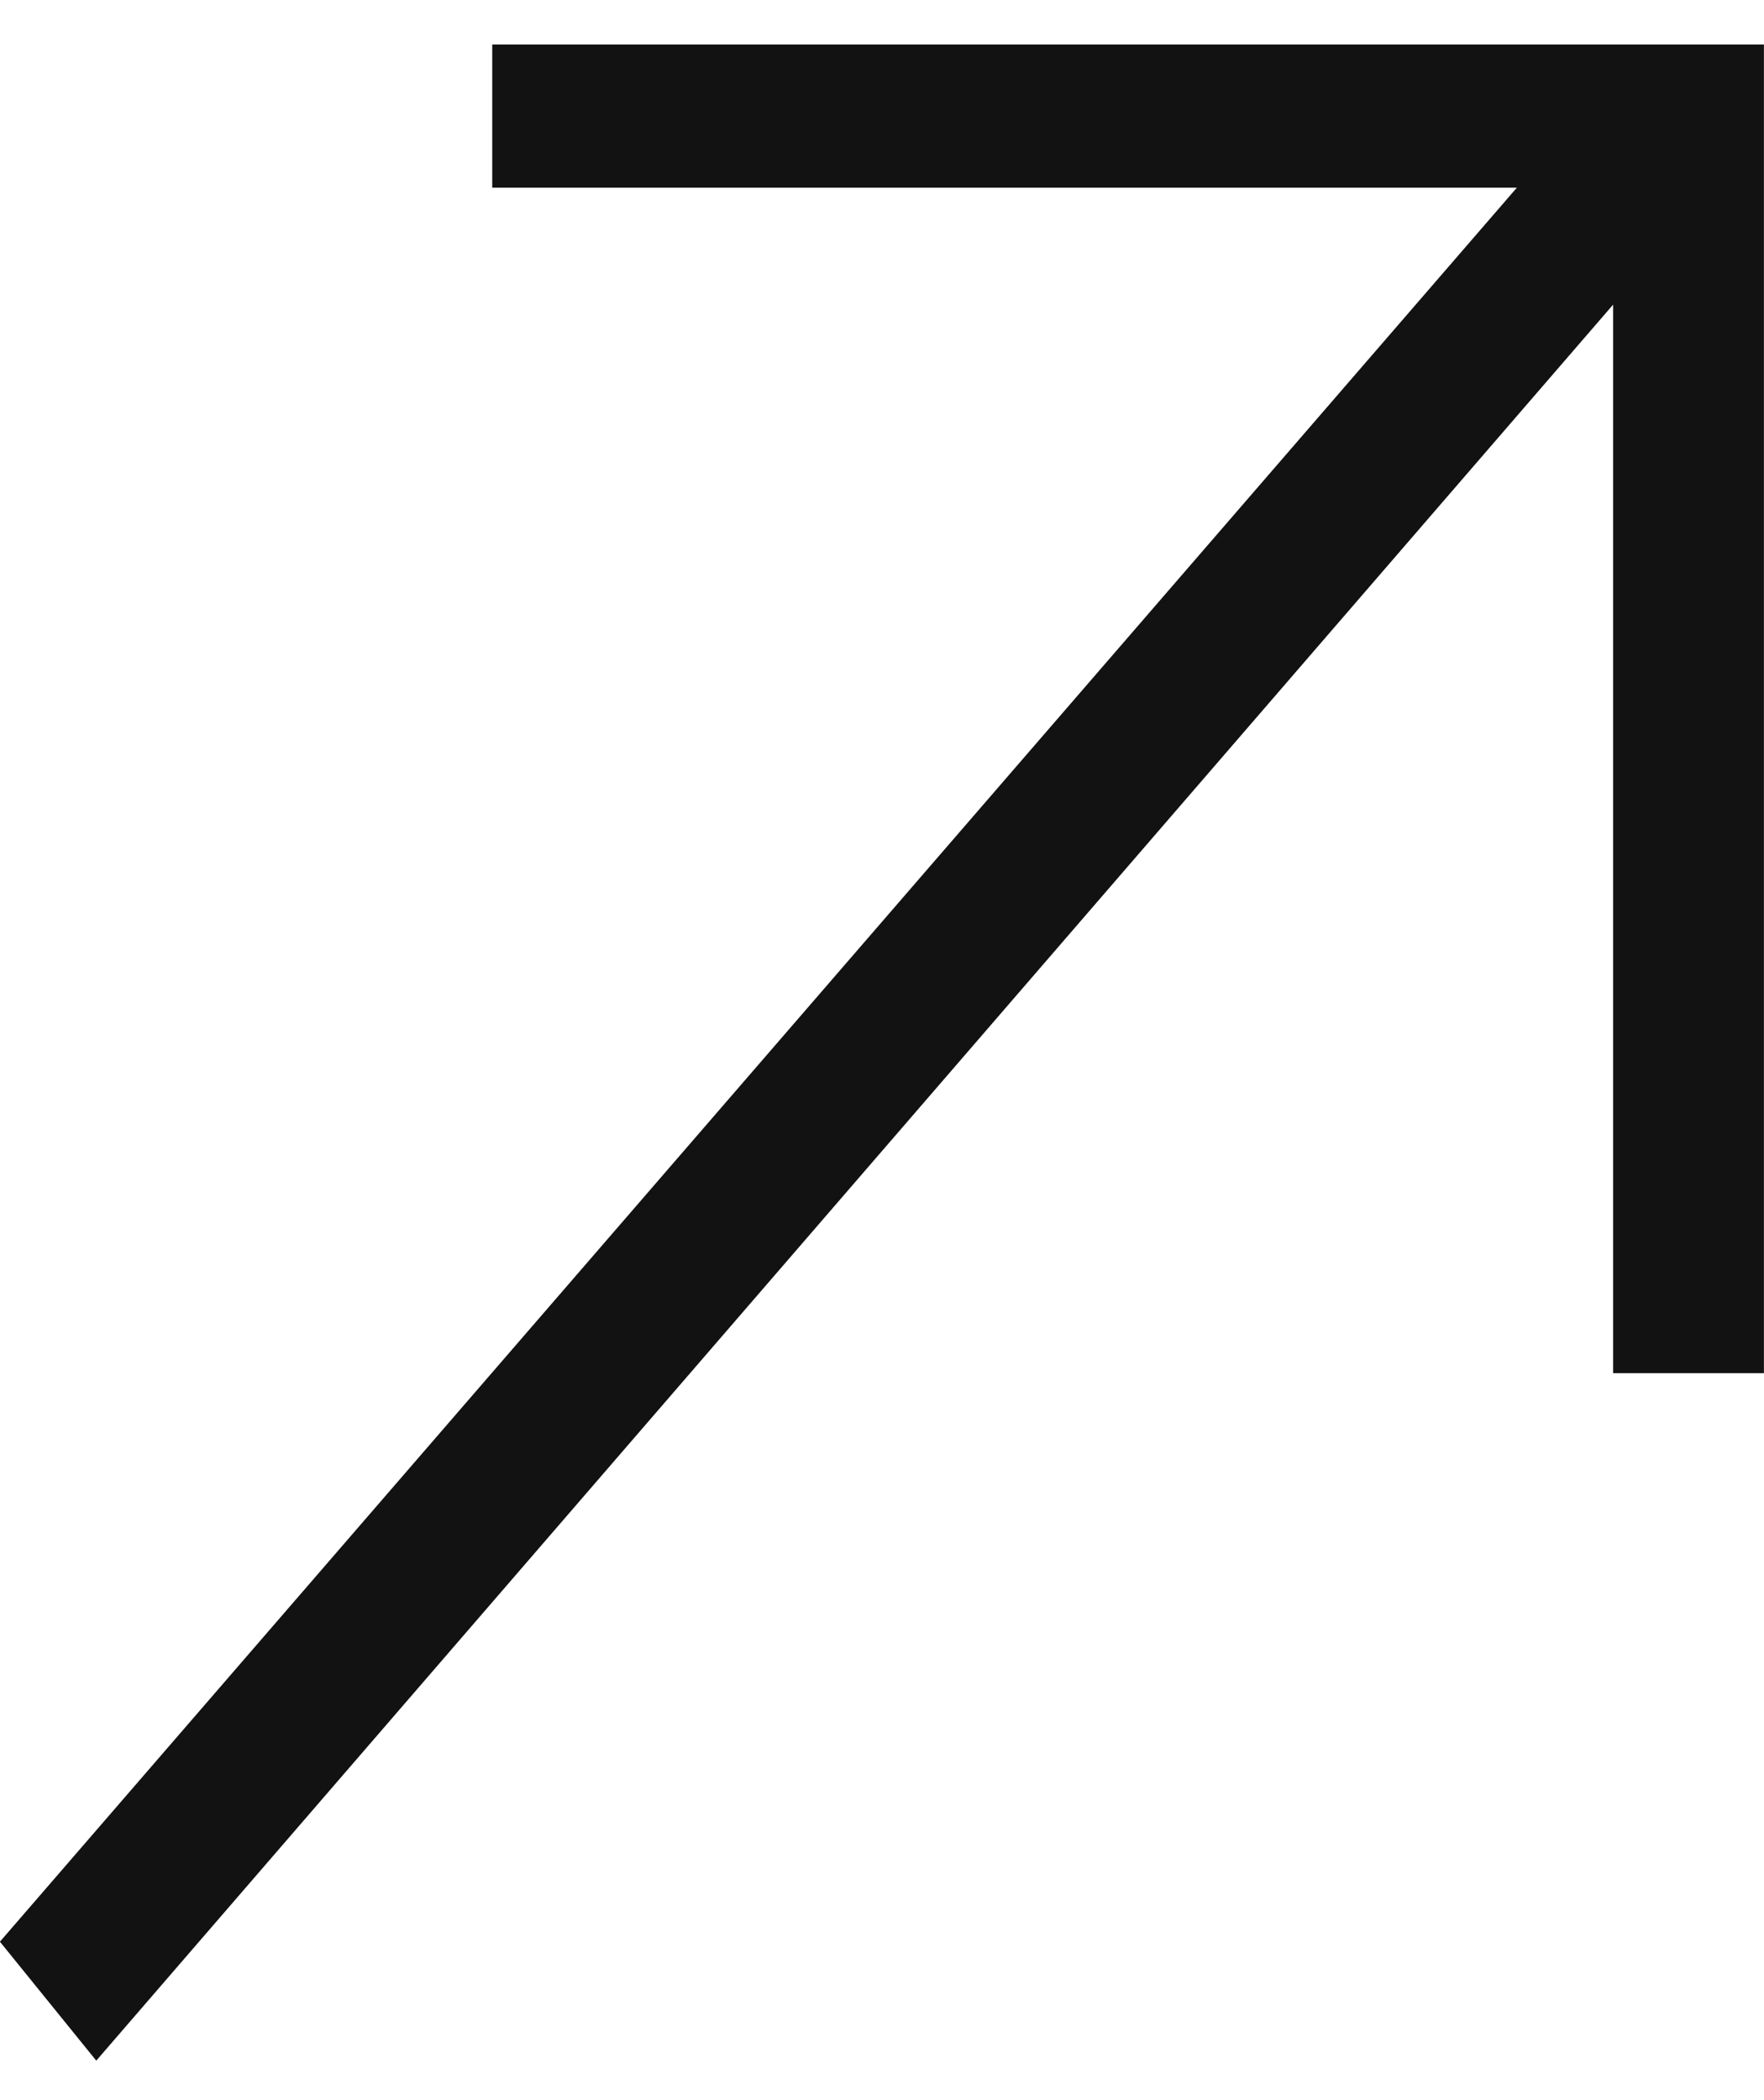 <svg width="21" height="25" viewBox="0 0 21 25" fill="none" xmlns="http://www.w3.org/2000/svg">
<path d="M20.999 1.514V0.53H5.86V2.234H18.058L-0.001 23.114L1.146 24.53L19.204 3.626V16.346H20.999V1.514Z" fill="#121212"/>
</svg>

